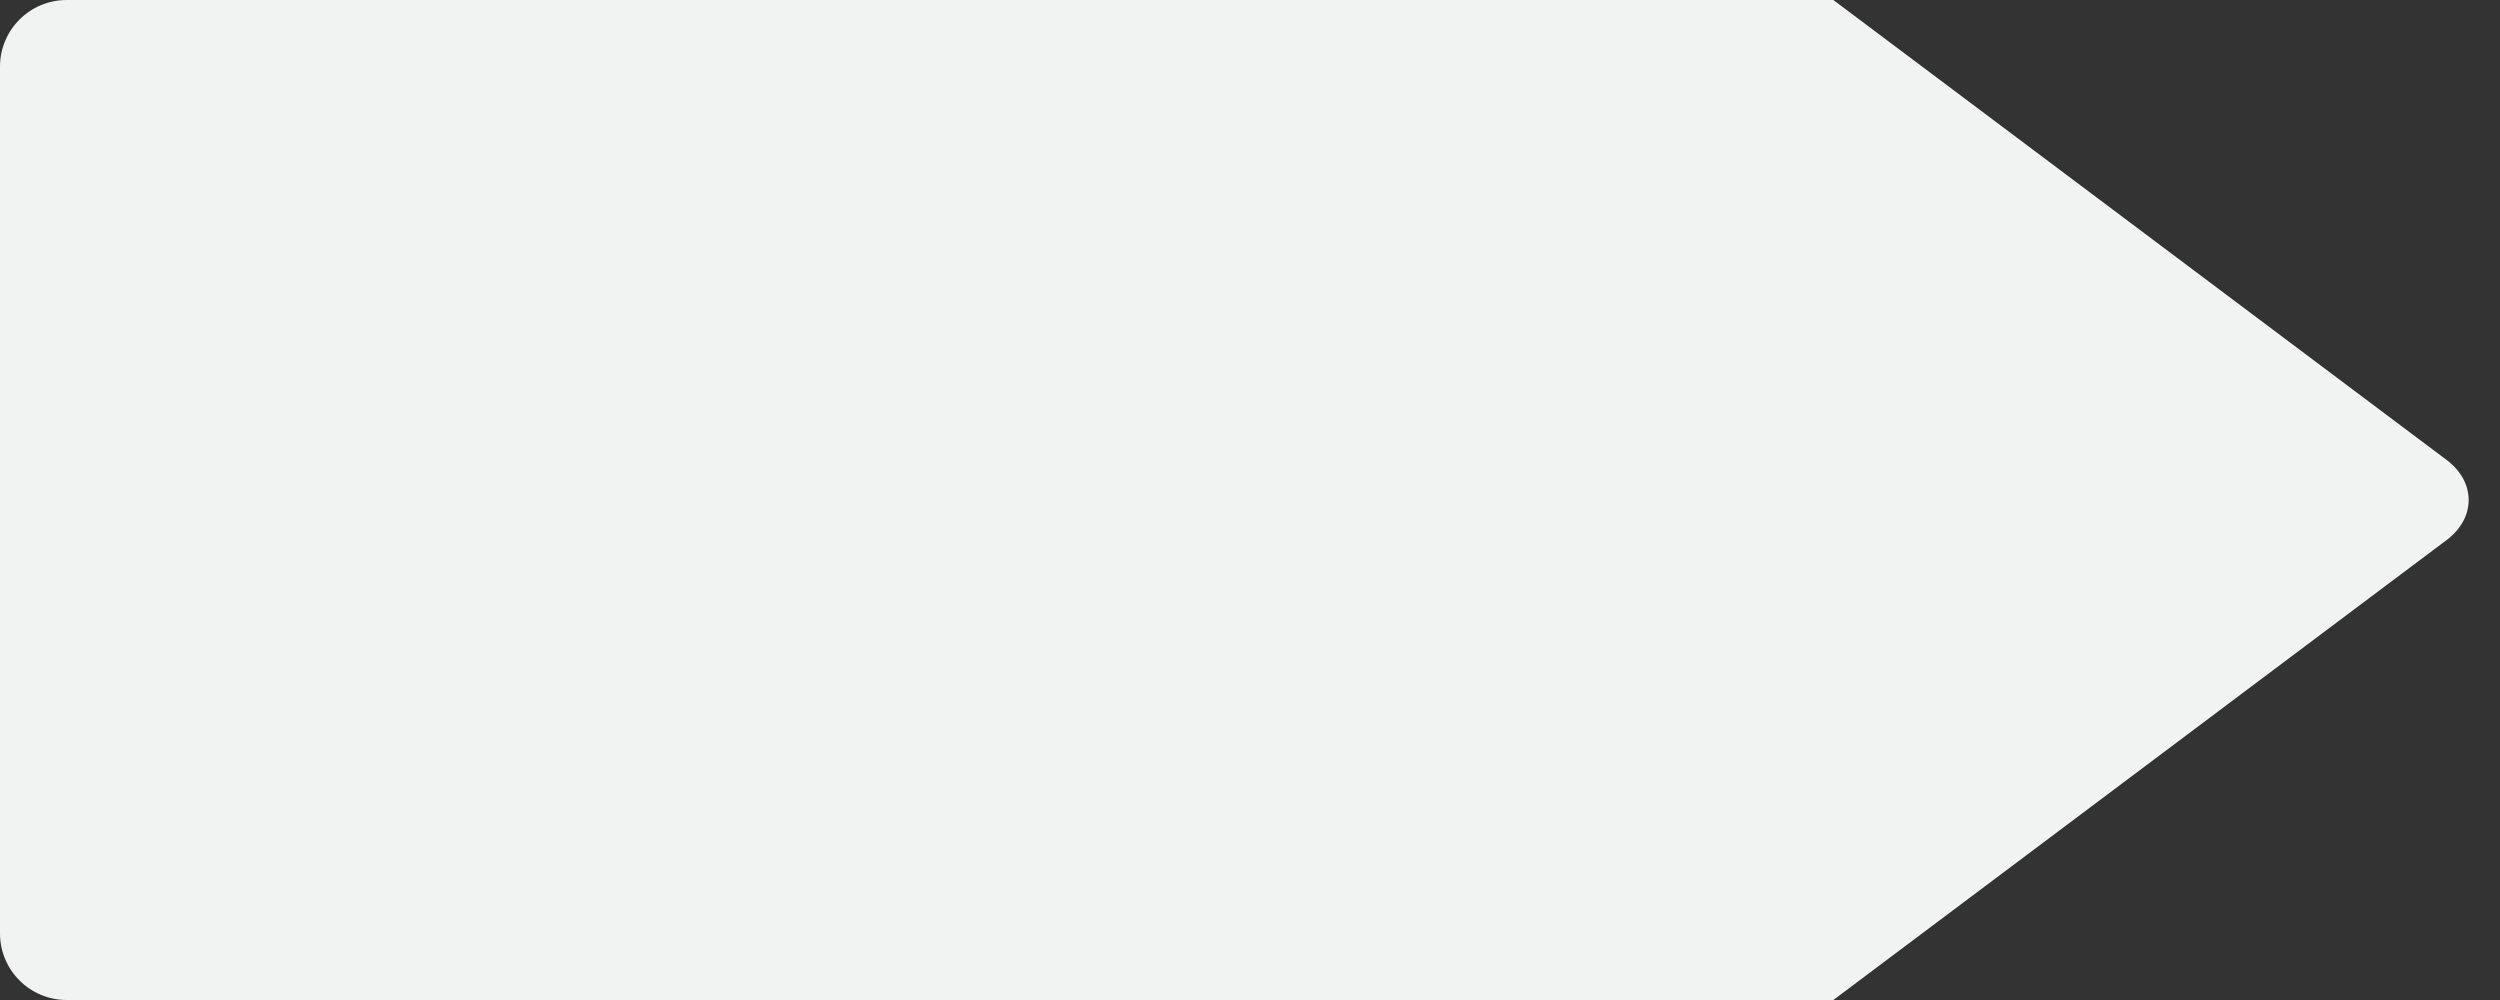 <?xml version="1.0" encoding="utf-8"?>
<!-- Generator: Adobe Illustrator 15.0.2, SVG Export Plug-In . SVG Version: 6.00 Build 0)  -->
<!DOCTYPE svg PUBLIC "-//W3C//DTD SVG 1.1//EN" "http://www.w3.org/Graphics/SVG/1.1/DTD/svg11.dtd">
<svg version="1.1" id="tag" xmlns="http://www.w3.org/2000/svg" xmlns:xlink="http://www.w3.org/1999/xlink" x="0px" y="0px"
	 width="75px" height="30px" viewBox="0 0 75 30" enable-background="new 0 0 75 30" xml:space="preserve">
<rect x="0" y="0" width="75" height="30" fill="#333333" stroke="none"/>
<path fill="#F1F2F2" d="M73.4,13.8L62.287,5.465L55,0C53.252,0,2,0,2,0C0.896,0,0,0.896,0,2v26c0,1.104,0.896,2,2,2
	c0,0,53.101,0,53,0l11.793-8.844v-0.001L73.4,16.2C74.28,15.54,74.28,14.46,73.4,13.8z"/>
</svg>
